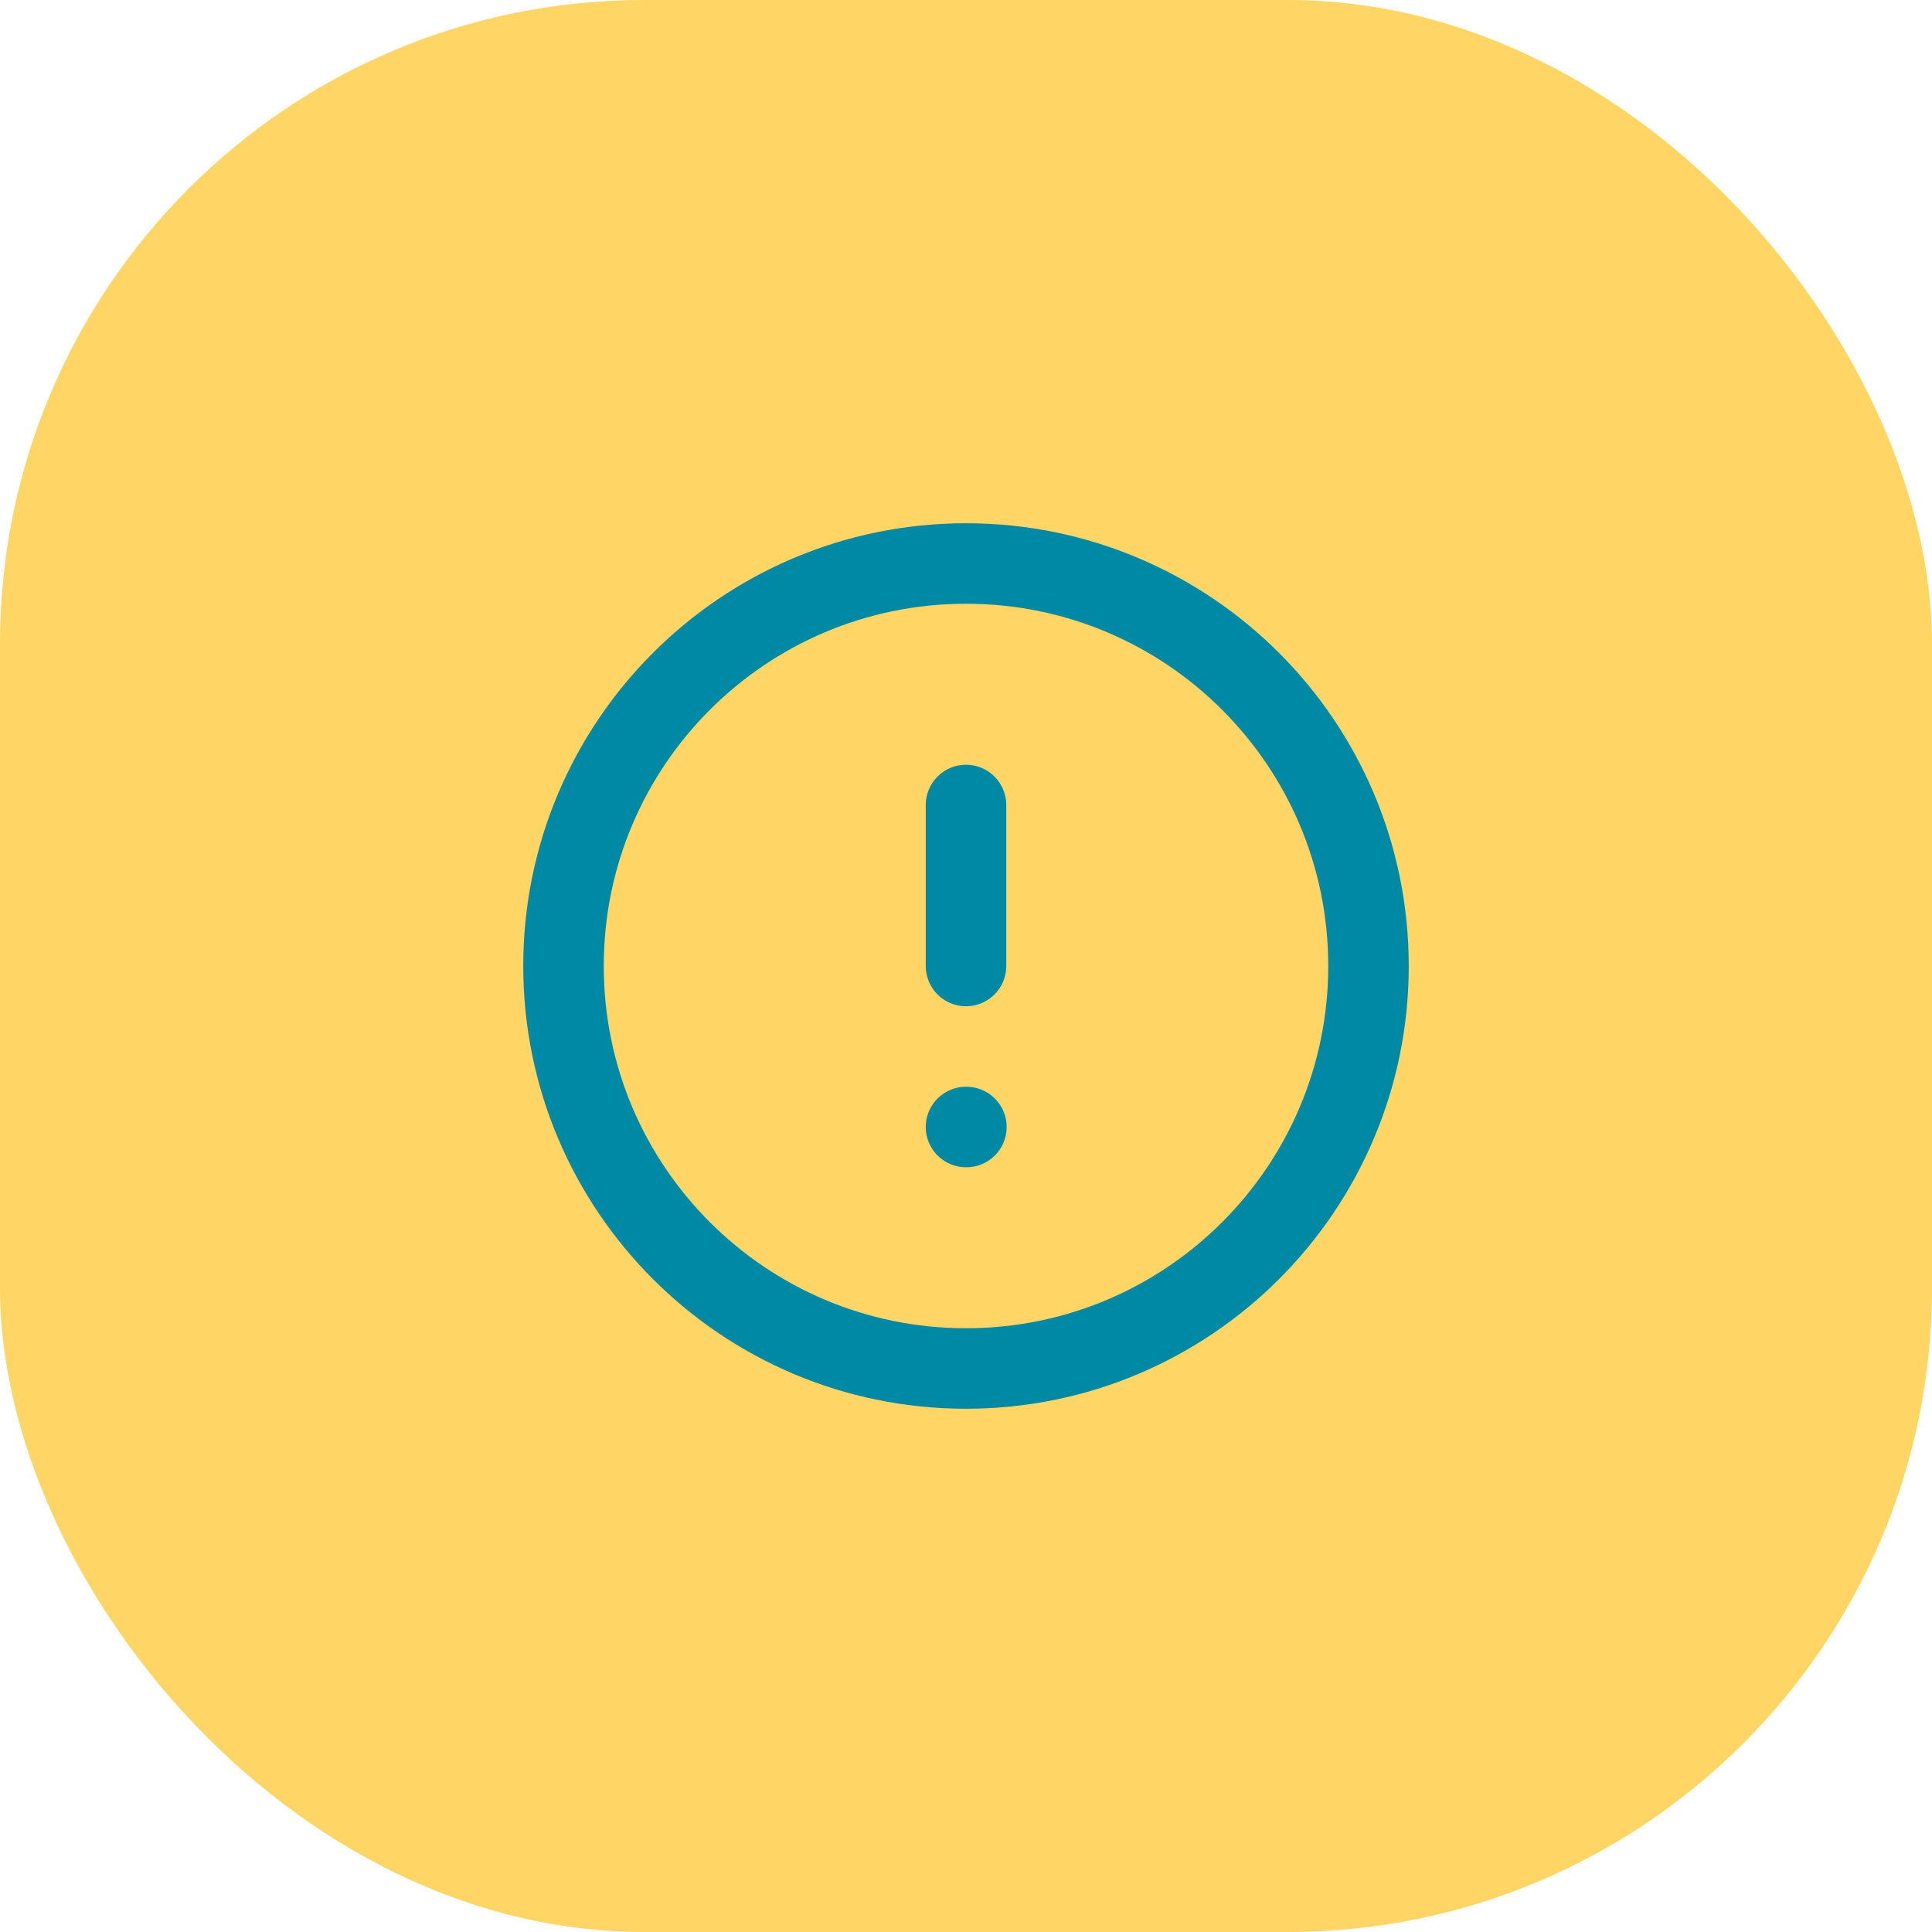 <svg width="48" height="48" viewBox="0 0 48 48" fill="none" xmlns="http://www.w3.org/2000/svg">
<rect width="48" height="48" rx="16" fill="#FFD666"/>
<path d="M24 34C29.523 34 34 29.523 34 24C34 18.477 29.523 14 24 14C18.477 14 14 18.477 14 24C14 29.523 18.477 34 24 34Z" stroke="#0089A5" stroke-width="2" stroke-linecap="round" stroke-linejoin="round"/>
<path d="M24 20V24" stroke="#0089A5" stroke-width="2" stroke-linecap="round" stroke-linejoin="round"/>
<path d="M24 28H24.01" stroke="#0089A5" stroke-width="2" stroke-linecap="round" stroke-linejoin="round"/>
</svg>

